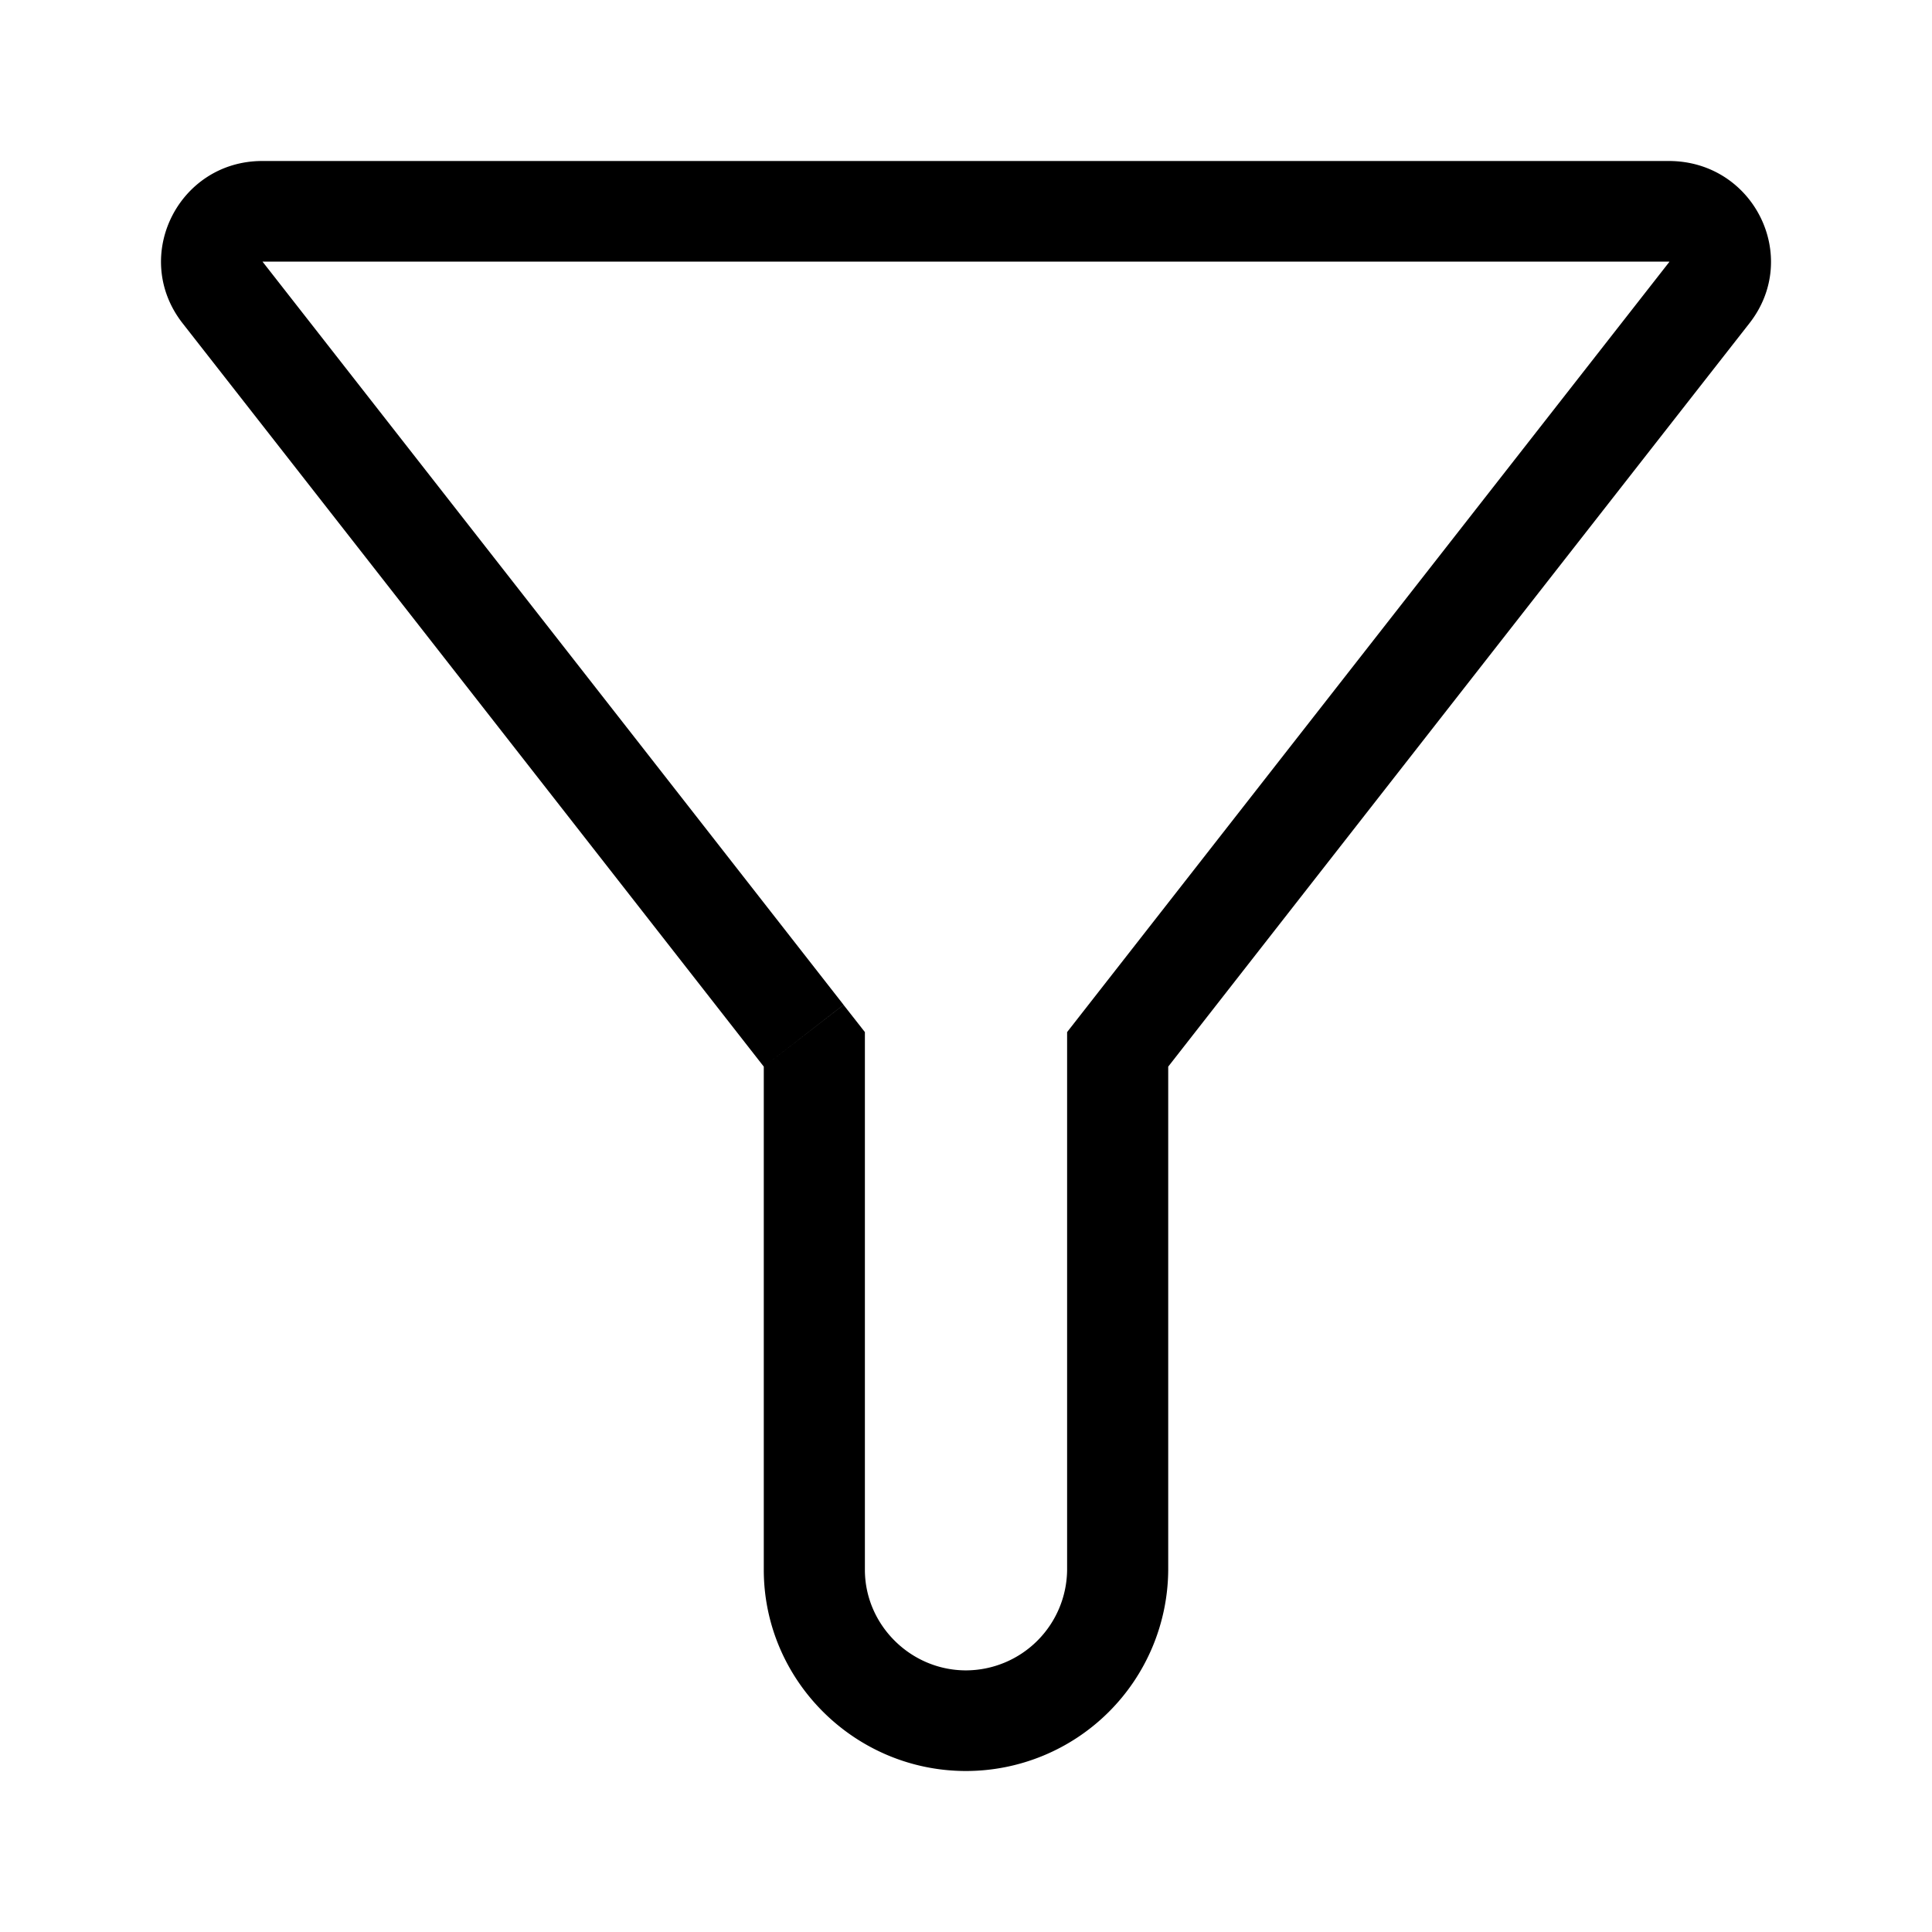 <svg width="24" height="24" xmlns="http://www.w3.org/2000/svg"><path fill-rule="evenodd" clip-rule="evenodd" d="M9.488 13.25v6.25c0 1.375 1.13 2.5 2.512 2.5a2.513 2.513 0 0 0 2.512-2.5v-6.25s4.308-5.513 7.223-9.238c.64-.824.05-2.012-1.005-2.012H3.258c-1.042 0-1.633 1.188-.992 2.013C5.18 7.737 9.488 13.25 9.488 13.25Zm-6.227-10 4.7 6.01 2.518 3.222-.99.768.99-.767.265.338V19.5c0 .685.568 1.25 1.256 1.25a1.26 1.26 0 0 0 1.256-1.25v-6.679l2.783-3.56 4.7-6.01-.01-.001H3.262Z"/></svg>